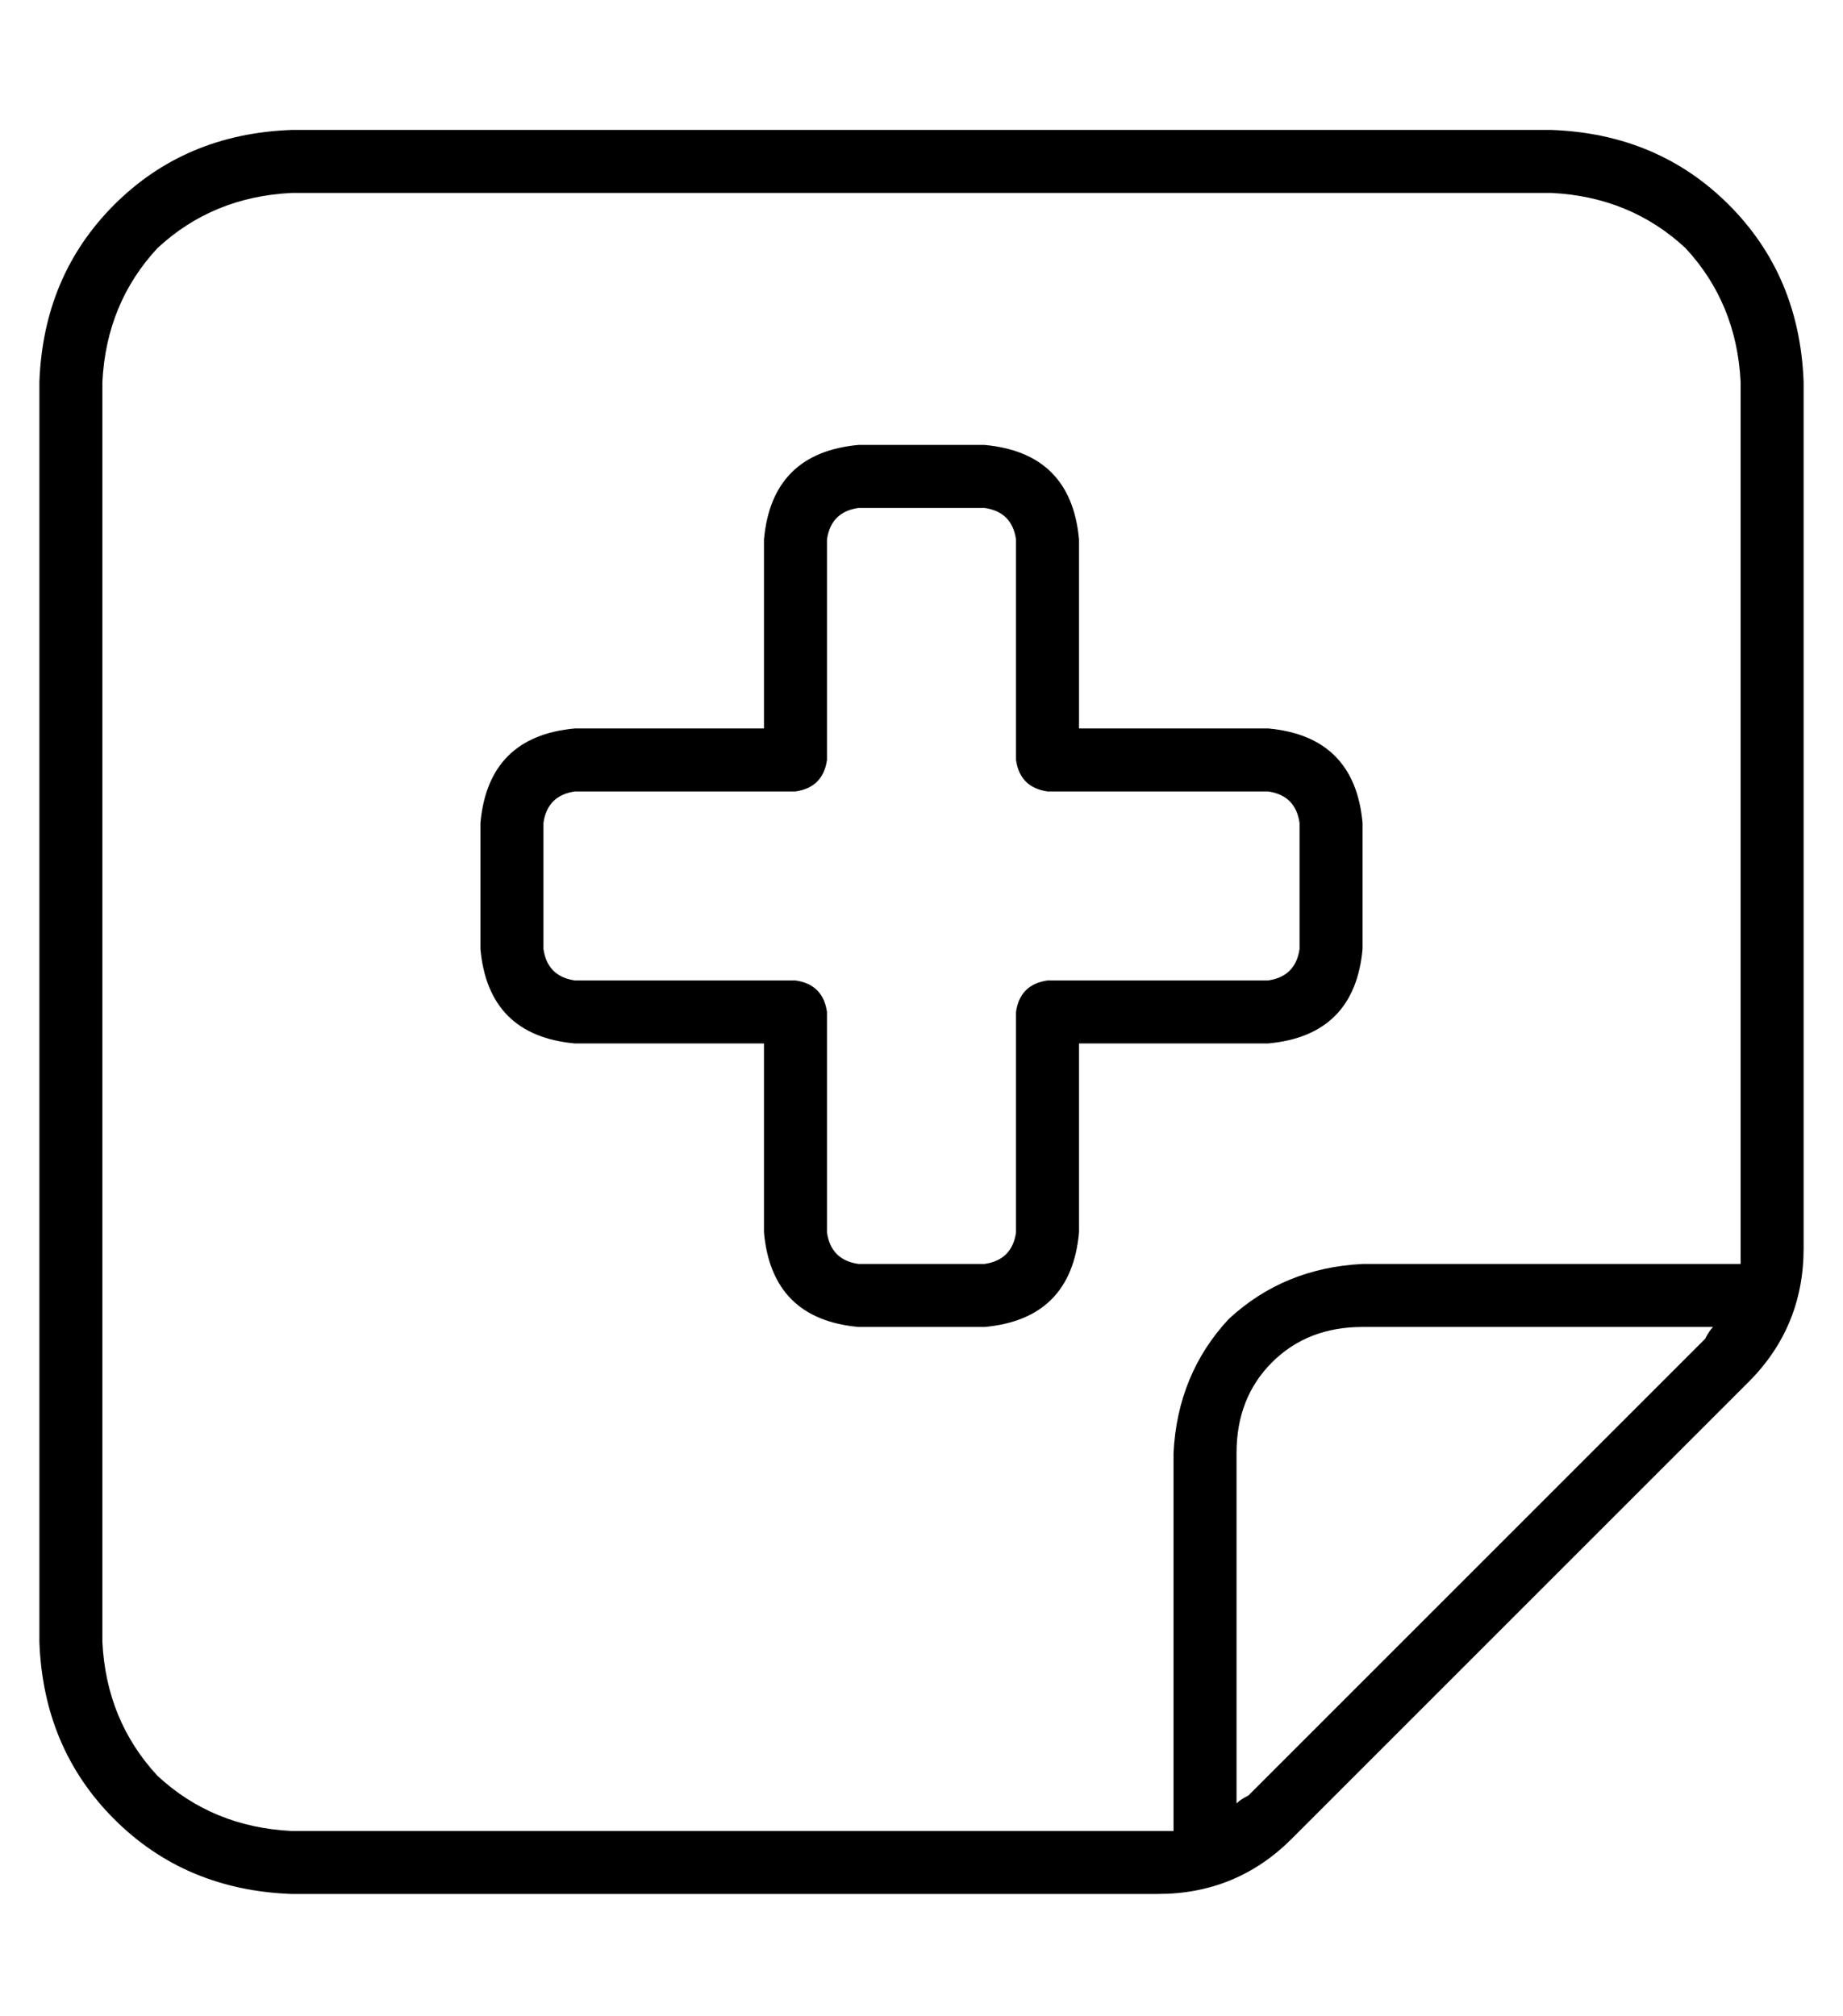 <?xml version="1.0" standalone="no"?>
<!DOCTYPE svg PUBLIC "-//W3C//DTD SVG 1.1//EN" "http://www.w3.org/Graphics/SVG/1.1/DTD/svg11.dtd" >
<svg xmlns="http://www.w3.org/2000/svg" xmlns:xlink="http://www.w3.org/1999/xlink" version="1.1" viewBox="-10 -40 468 512">
   <path fill="currentColor"
d="M384 9q20 1 34 14v0v0q13 14 14 34v220v0v4h-96v0q-20 1 -34 14q-13 14 -14 34v96v0h-4h-220v0q-20 -1 -34 -14q-13 -14 -14 -34v-320v0q1 -20 14 -34q14 -13 34 -14h320v0zM307 416q-2 1 -3 2v-89v0q0 -14 9 -23t23 -9h89v0q-1 1 -2 3l-116 116v0zM64 -7q-27 1 -45 19v0
v0q-18 18 -19 45v320v0q1 27 19 45t45 19h220v0q20 0 34 -14l116 -116v0q14 -14 14 -34v-220v0q-1 -27 -19 -45t-45 -19h-320v0zM200 97q1 -7 8 -8h32v0q7 1 8 8v56v0q1 7 8 8h56v0q7 1 8 8v32v0q-1 7 -8 8h-56v0q-7 1 -8 8v56v0q-1 7 -8 8h-32v0q-7 -1 -8 -8v-56v0
q-1 -7 -8 -8h-56v0q-7 -1 -8 -8v-32v0q1 -7 8 -8h56v0q7 -1 8 -8v-56v0zM208 73q-22 2 -24 24v48v0h-48v0q-22 2 -24 24v32v0q2 22 24 24h48v0v48v0q2 22 24 24h32v0q22 -2 24 -24v-48v0h48v0q22 -2 24 -24v-32v0q-2 -22 -24 -24h-48v0v-48v0q-2 -22 -24 -24h-32v0z" />
</svg>
